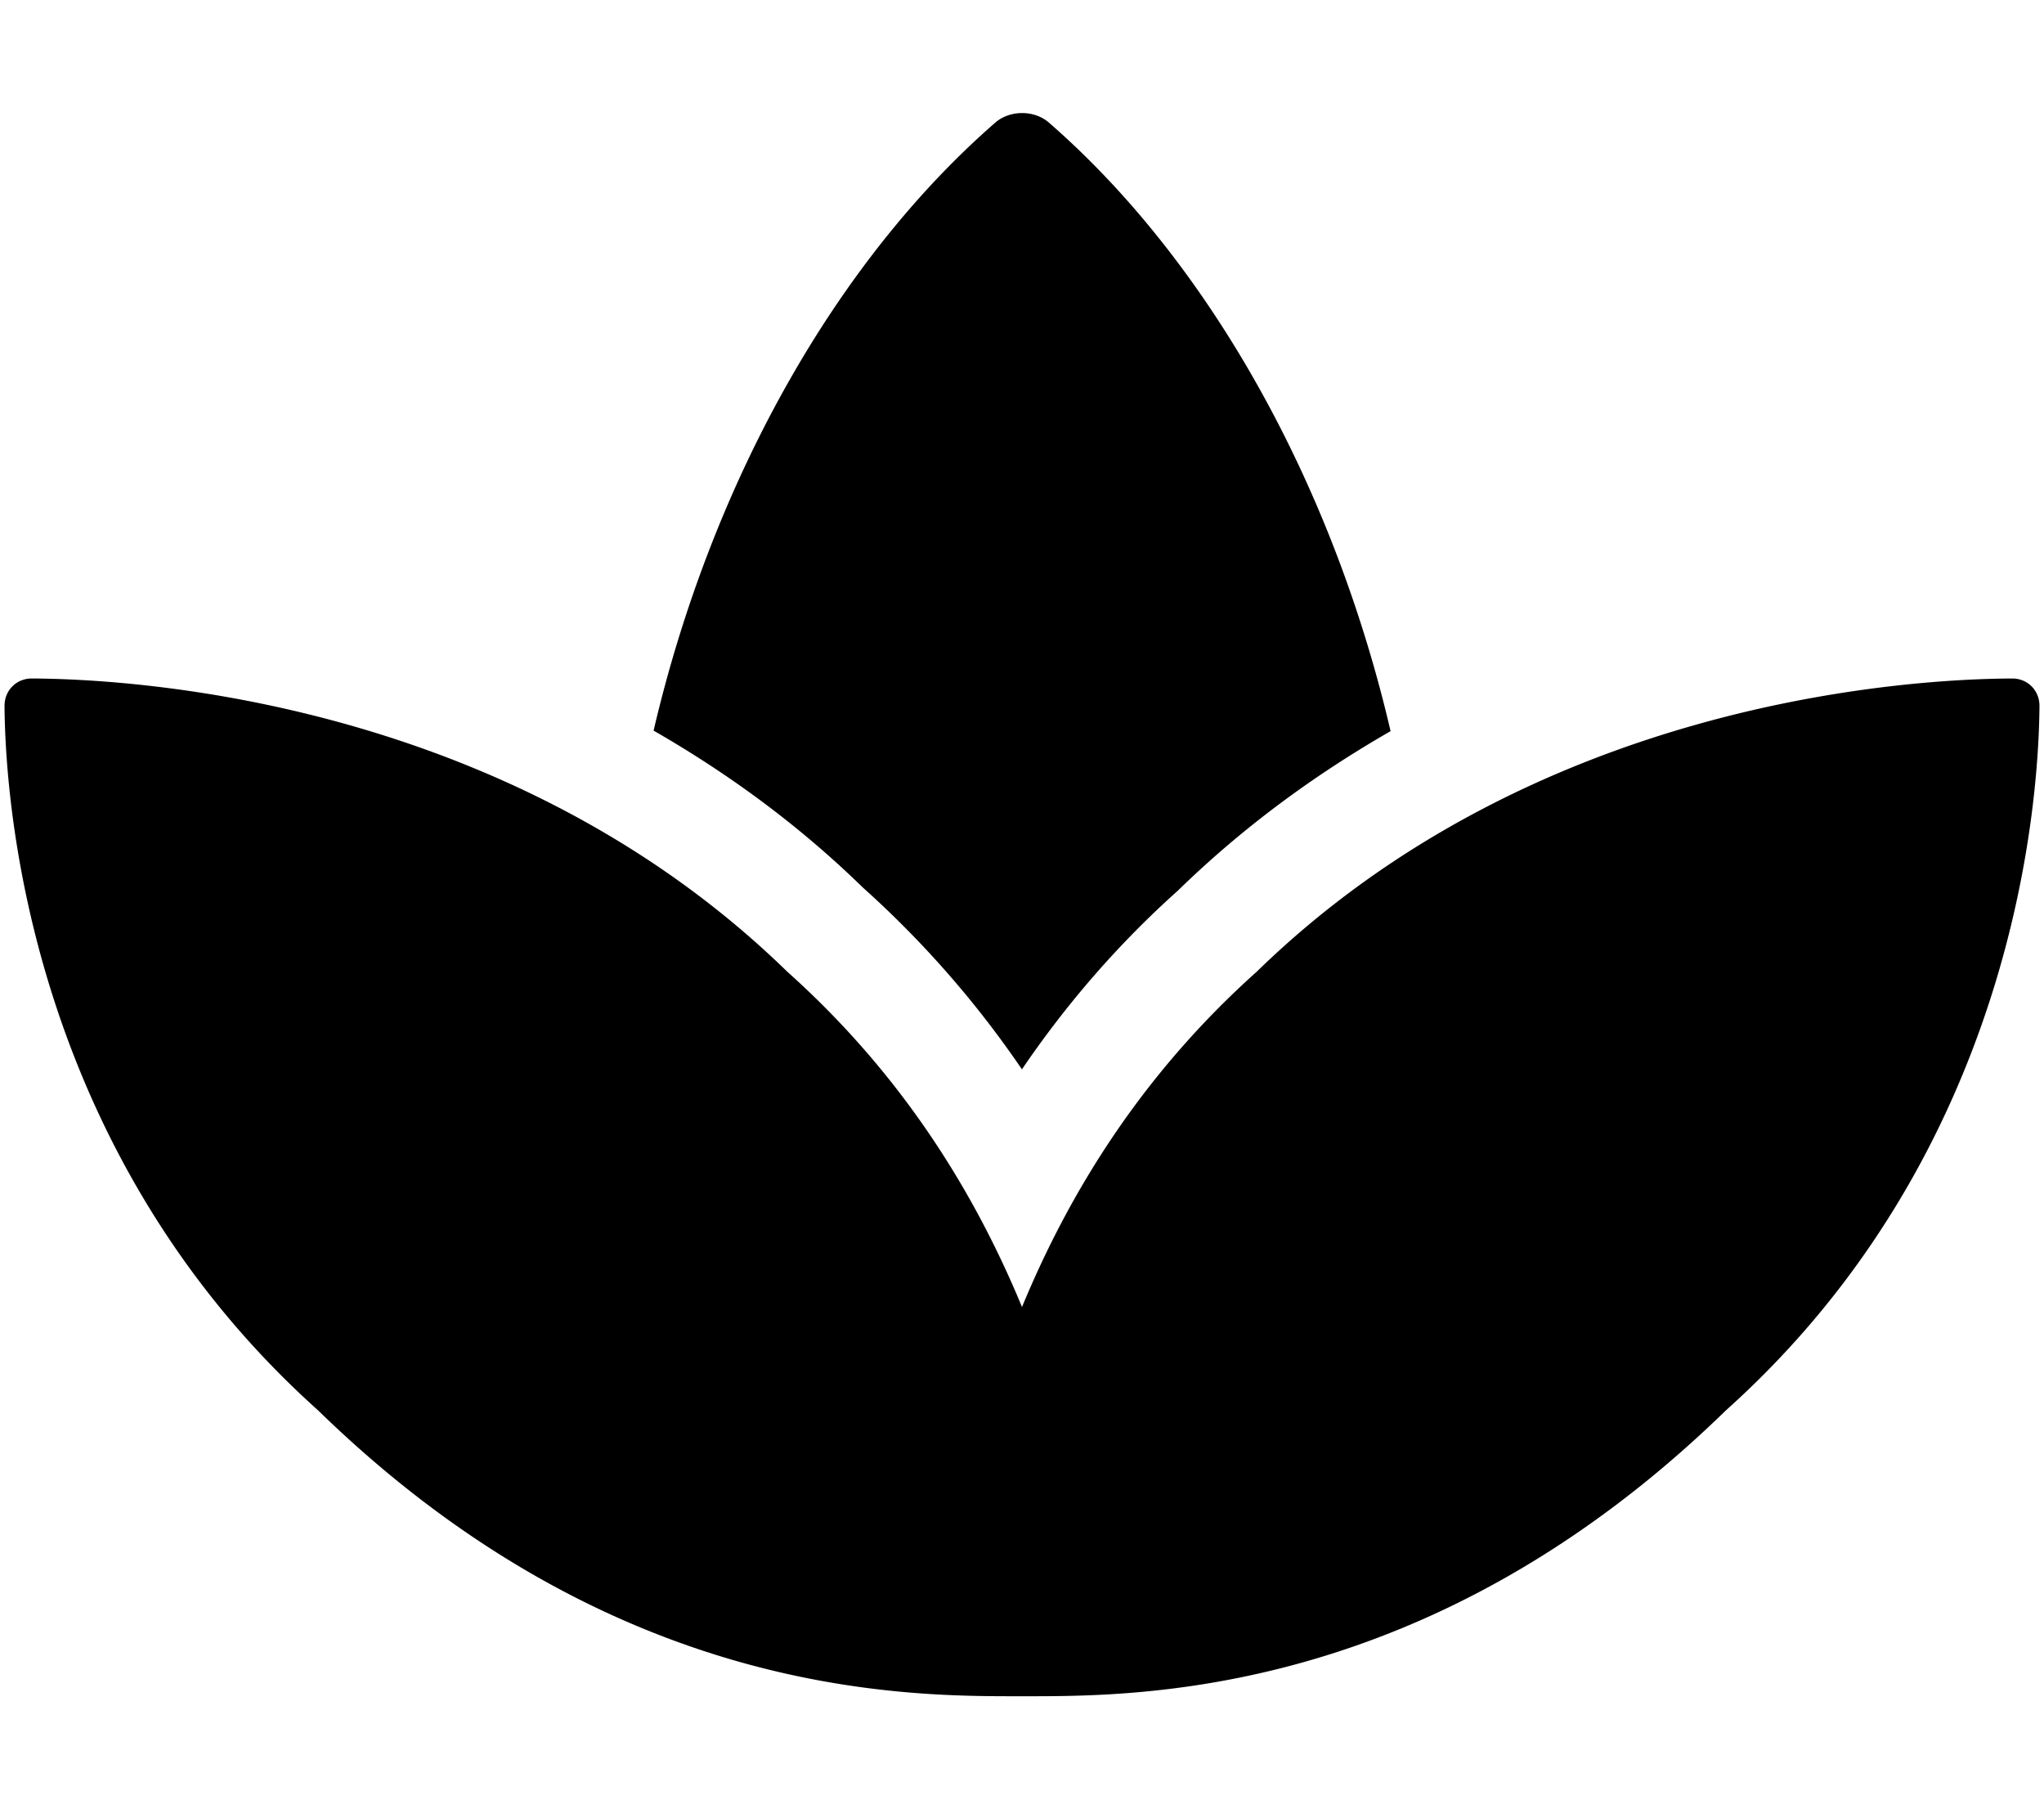<svg xmlns="http://www.w3.org/2000/svg" width="1.13em" height="1em" viewBox="0 0 576 512"><path fill="currentColor" d="M568.25 192c-29.04.13-135.01 6.16-213.84 83c-33.12 29.63-53.36 63.3-66.41 94.86c-13.05-31.56-33.29-65.23-66.41-94.86c-78.83-76.84-184.8-82.87-213.84-83c-4.41-.02-7.79 3.4-7.75 7.82c.23 27.92 7.14 126.14 88.77 199.3C172.79 480.94 256 480 288 480s115.19.95 199.23-80.88c81.64-73.17 88.54-171.38 88.77-199.3c.04-4.42-3.34-7.84-7.75-7.82M287.98 302.6c12.82-18.85 27.6-35.78 44.09-50.52c19.09-18.61 39.58-33.3 60.26-45.18c-16.44-70.5-51.72-133.05-96.73-172.22c-4.11-3.58-11.02-3.58-15.14 0c-44.99 39.14-80.27 101.63-96.74 172.07c20.37 11.7 40.5 26.14 59.22 44.39a282.8 282.8 0 0 1 45.04 51.46"/></svg>